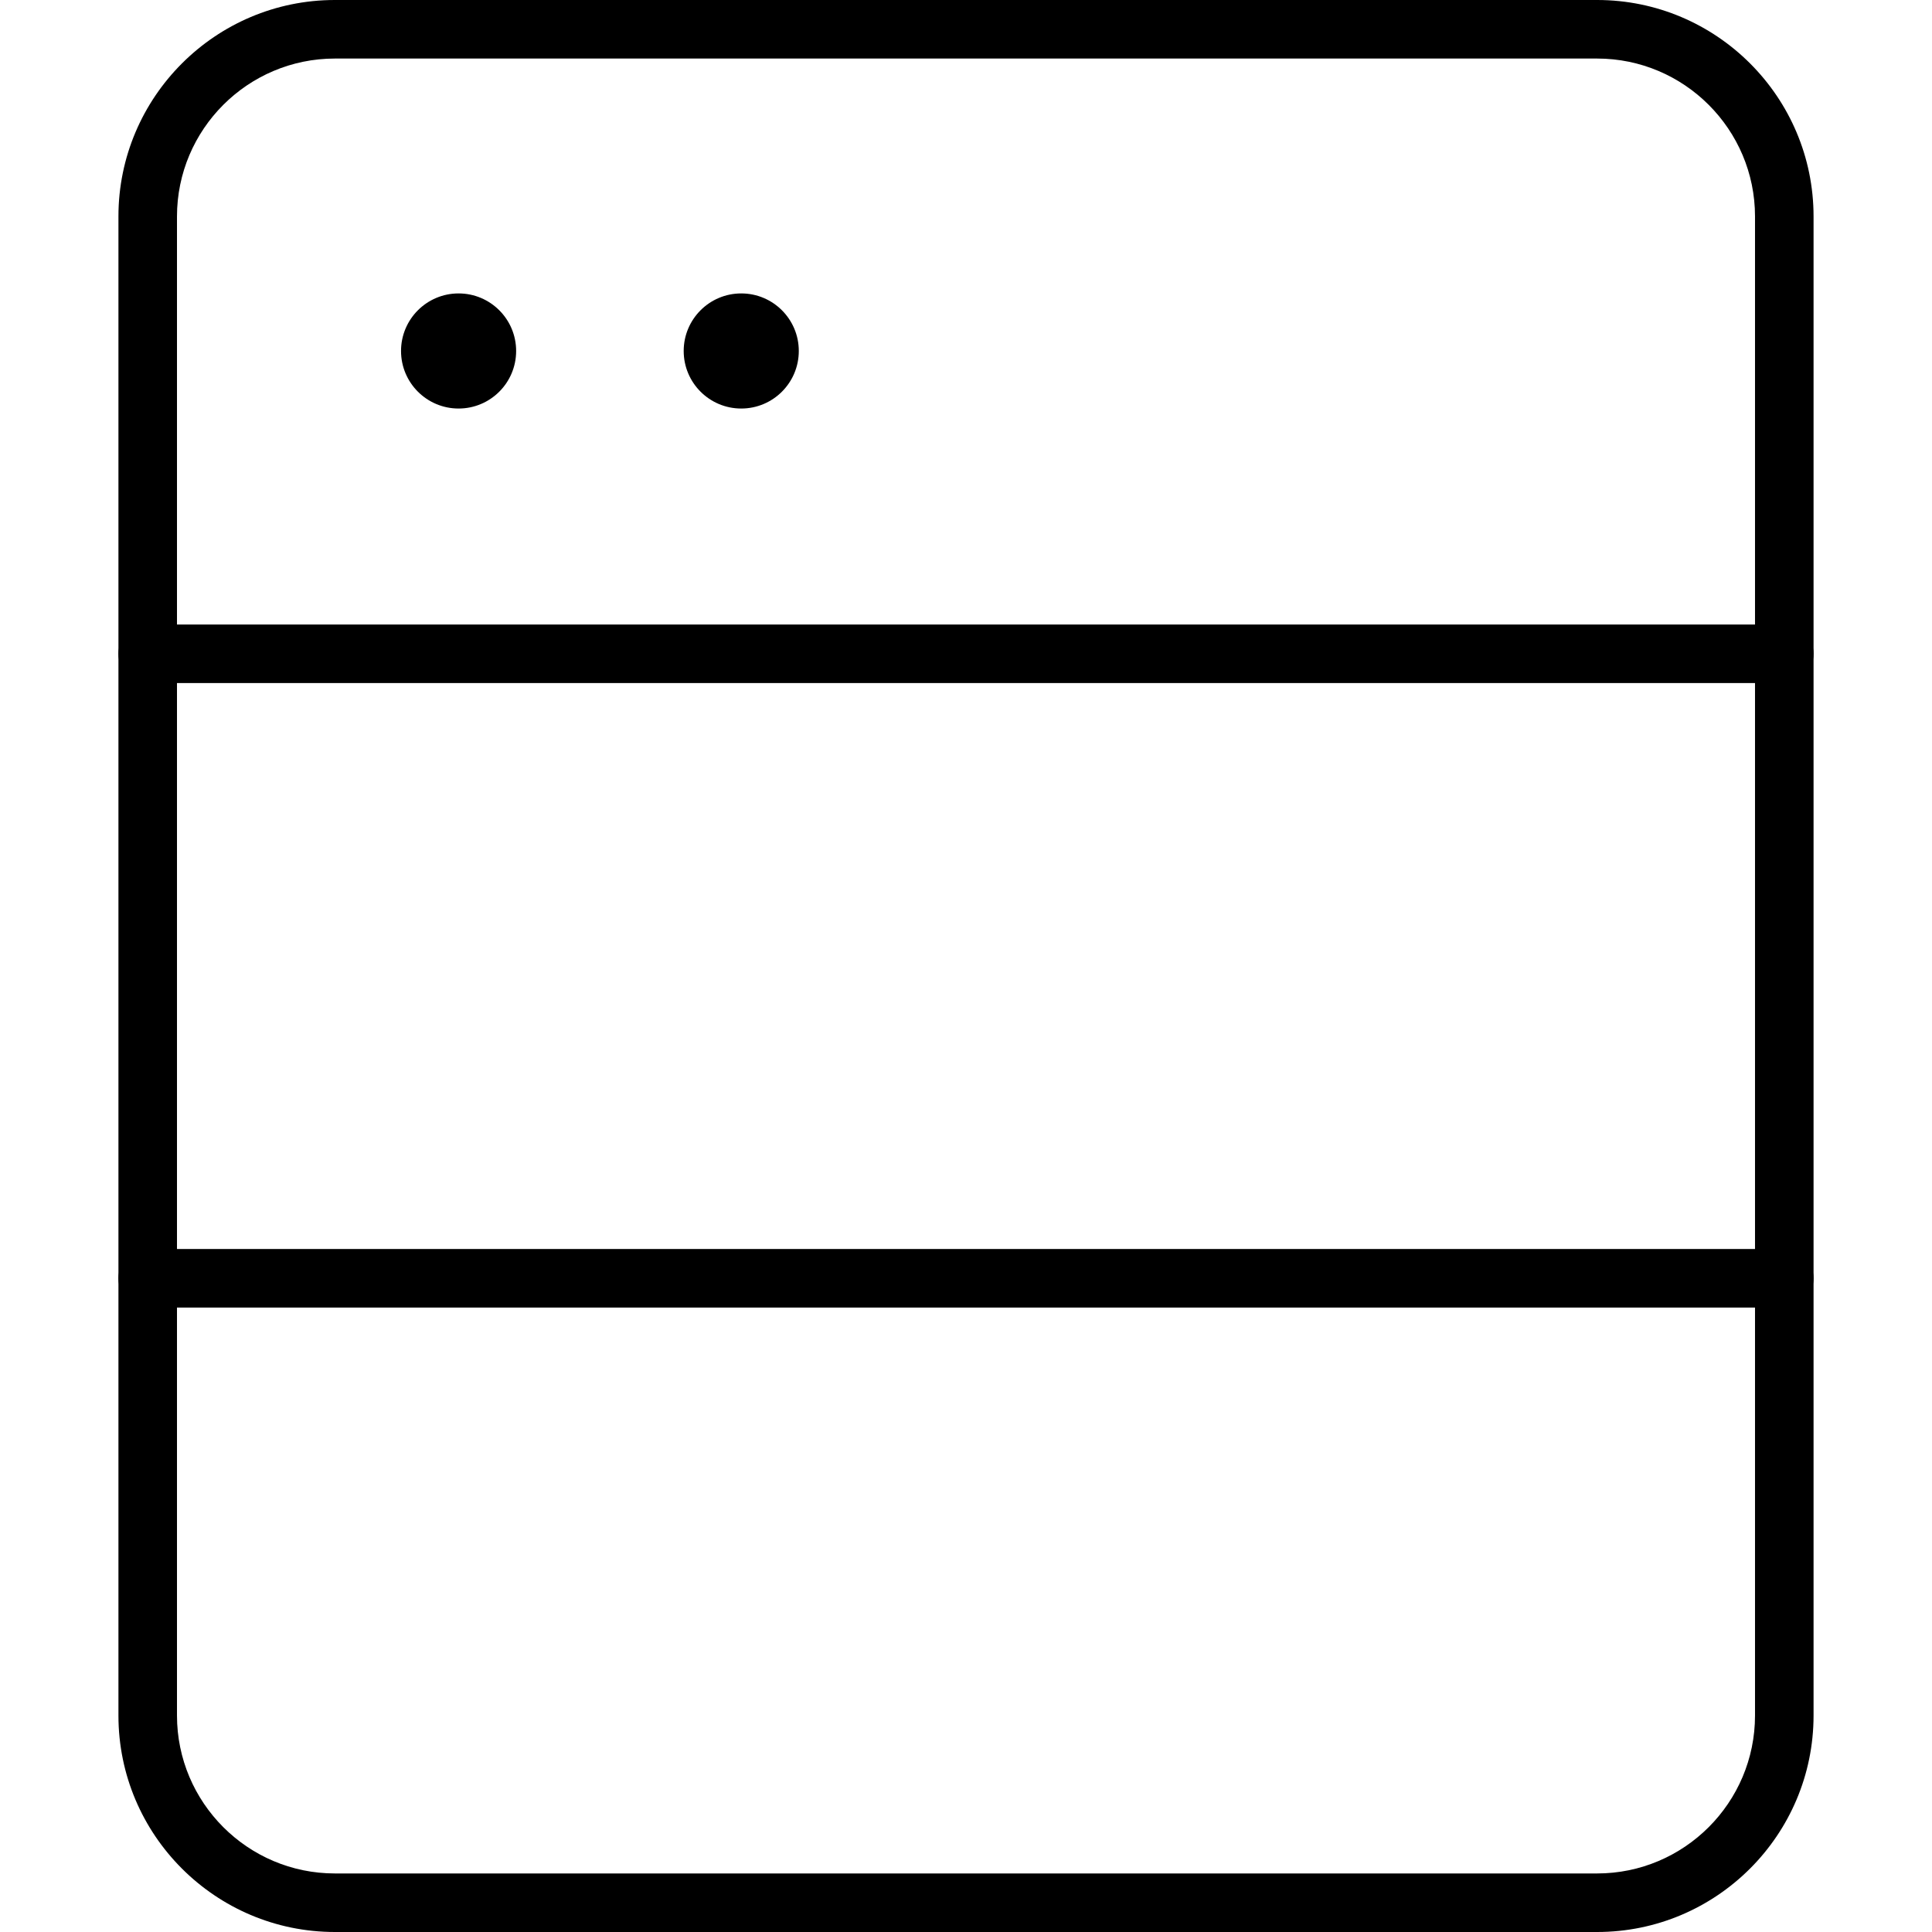 <?xml version="1.0" encoding="iso-8859-1"?>
<!-- Generator: Adobe Illustrator 19.0.0, SVG Export Plug-In . SVG Version: 6.00 Build 0)  -->
<svg version="1.1" id="Capa_1" xmlns="http://www.w3.org/2000/svg" xmlns:xlink="http://www.w3.org/1999/xlink" x="0px" y="0px"
	 viewBox="0 0 33 33" style="enable-background:new 0 0 33 33;" xml:space="preserve">
<g>
	<path d="M27.28,33H5.72c-2.039,0-3.697-1.658-3.697-3.697V3.697C2.023,1.658,3.682,0,5.72,0h21.56c2.039,0,3.697,1.658,3.697,3.697
		v25.605C30.977,31.342,29.318,33,27.28,33z M5.72,1C4.233,1,3.023,2.21,3.023,3.697v25.605C3.023,30.79,4.233,32,5.72,32h21.56
		c1.487,0,2.697-1.21,2.697-2.697V3.697C29.977,2.21,28.767,1,27.28,1H5.72z"/>
	<path d="M30.477,11.667H2.523c-0.276,0-0.5-0.224-0.5-0.5s0.224-0.5,0.5-0.5h27.954c0.276,0,0.5,0.224,0.5,0.5
		S30.753,11.667,30.477,11.667z"/>
	<path d="M30.477,22.334H2.523c-0.276,0-0.5-0.224-0.5-0.5s0.224-0.5,0.5-0.5h27.954c0.276,0,0.5,0.224,0.5,0.5
		S30.753,22.334,30.477,22.334z"/>
	<circle cx="7.833" cy="5.995" r="0.983"/>
	<circle cx="12.661" cy="5.995" r="0.983"/>
</g>
<g>
</g>
<g>
</g>
<g>
</g>
<g>
</g>
<g>
</g>
<g>
</g>
<g>
</g>
<g>
</g>
<g>
</g>
<g>
</g>
<g>
</g>
<g>
</g>
<g>
</g>
<g>
</g>
<g>
</g>
</svg>
